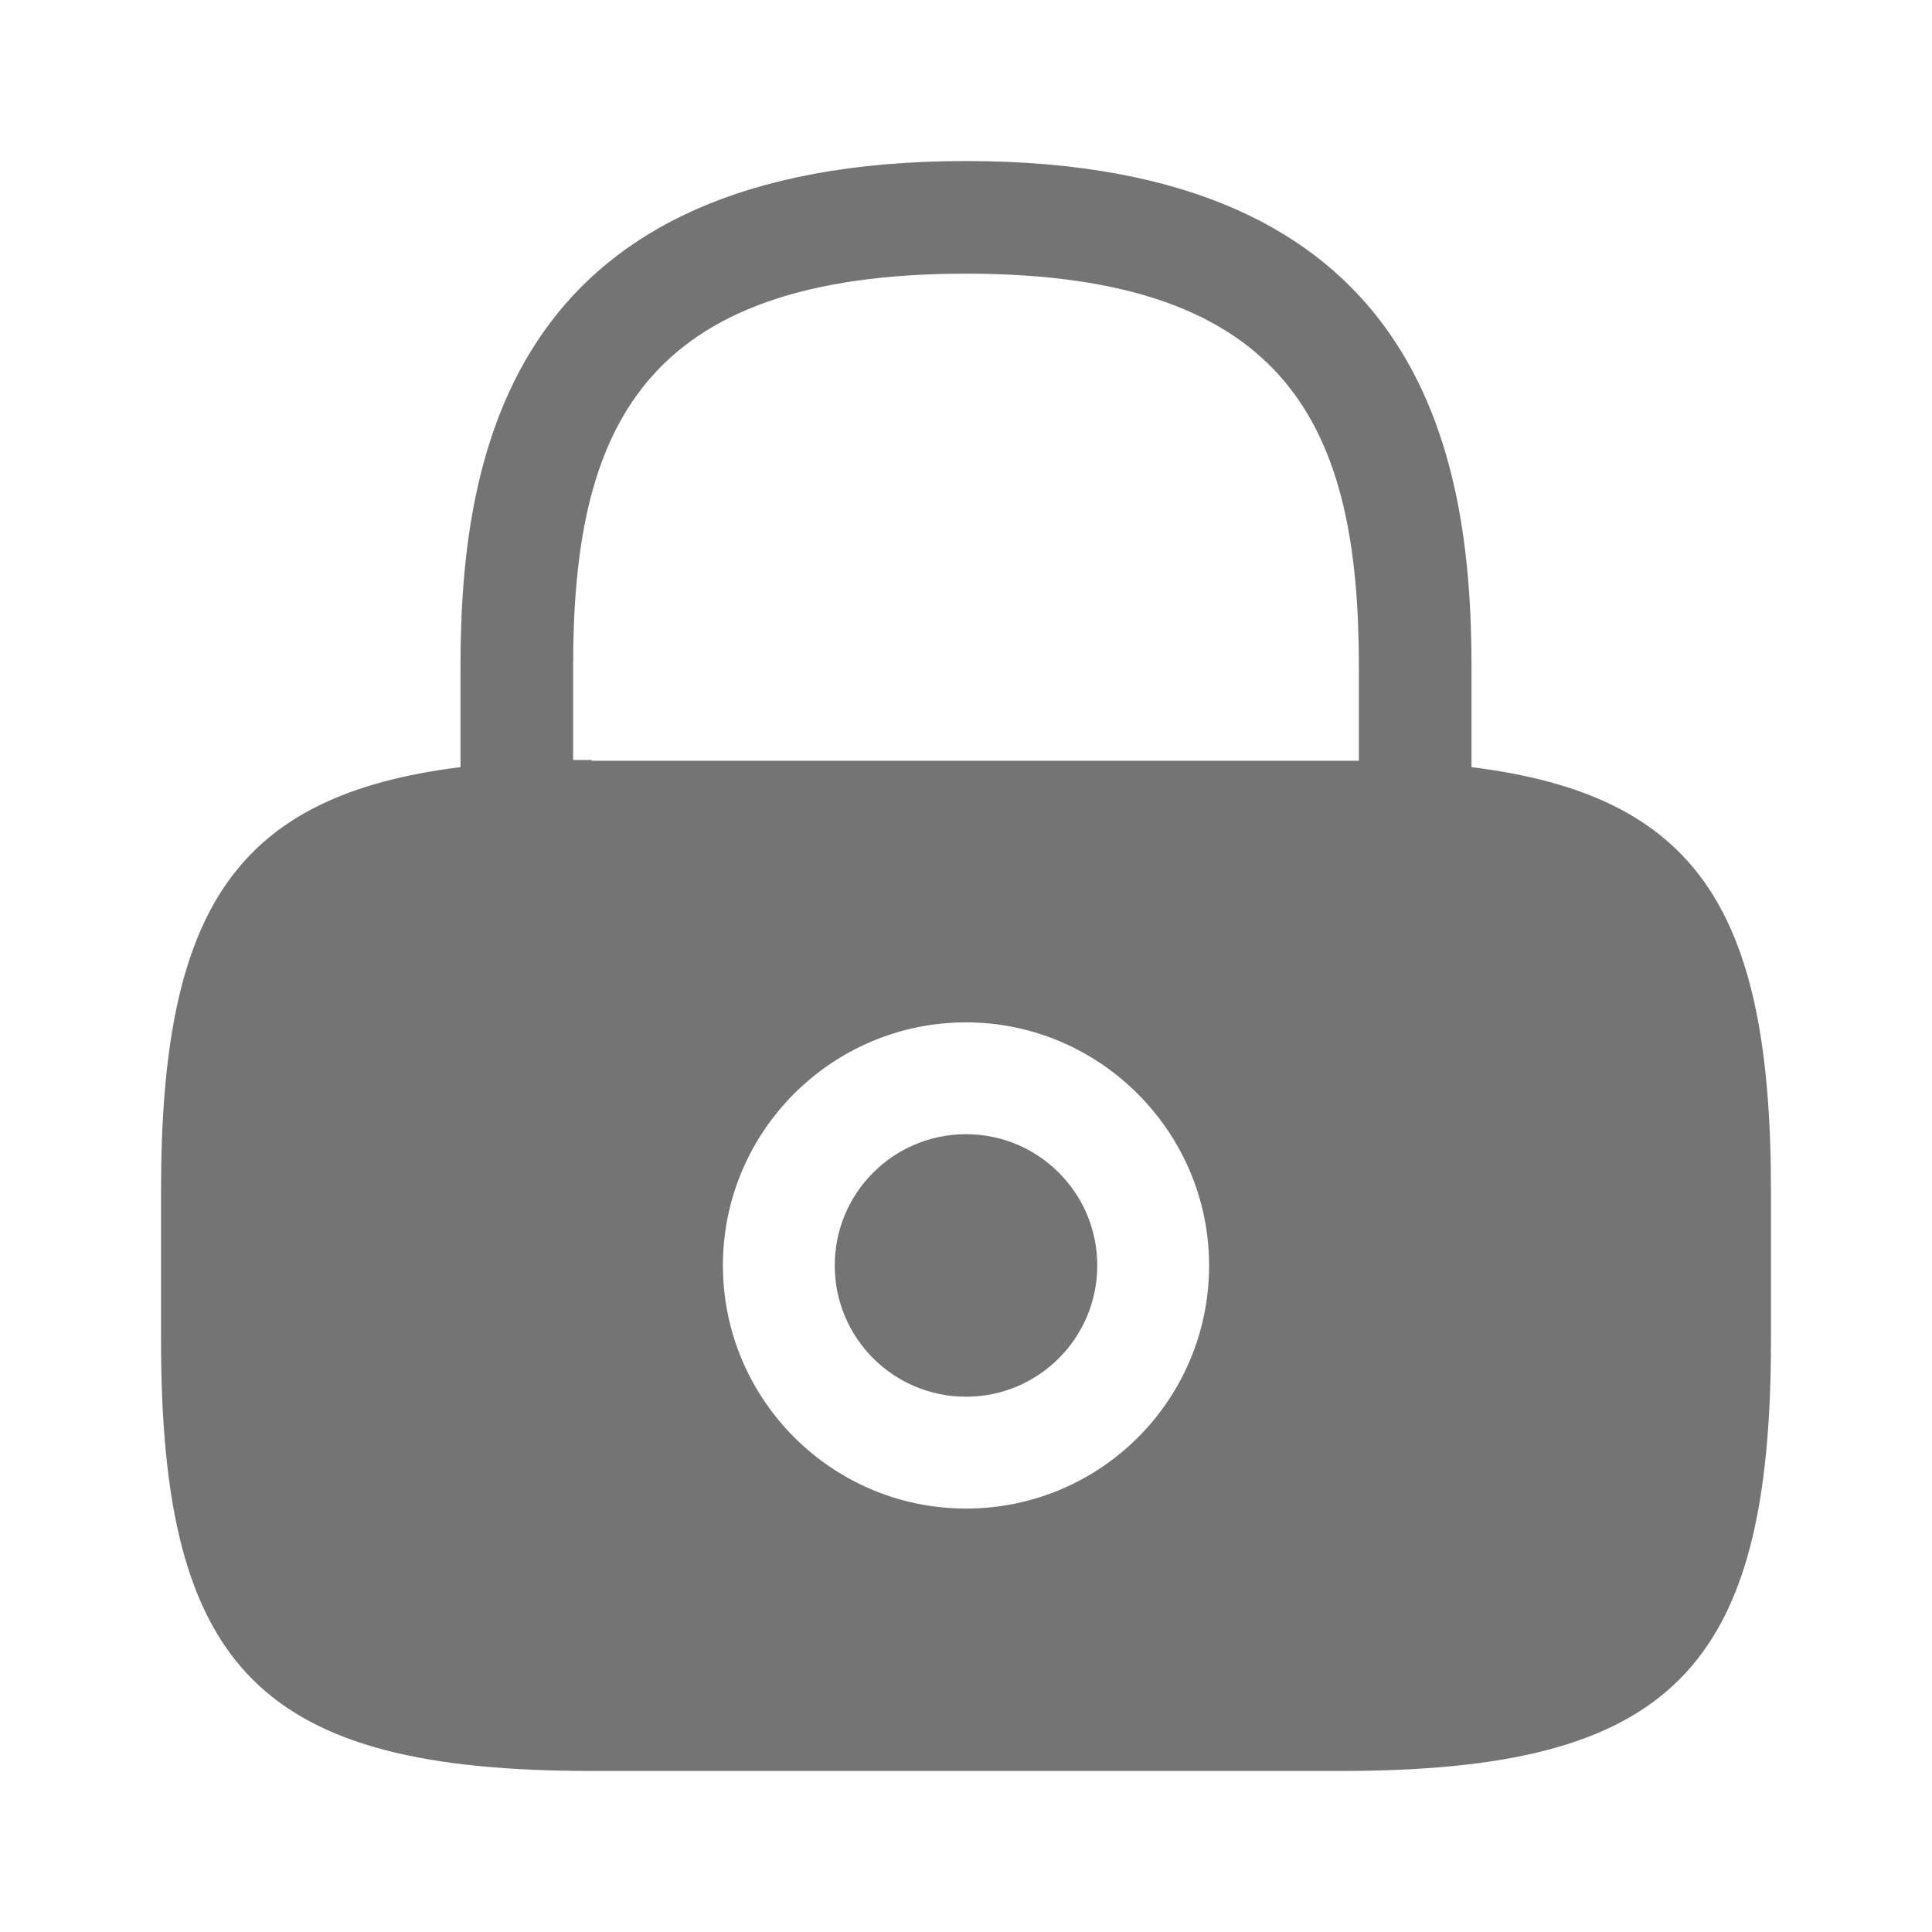 <svg width="17" height="17" viewBox="0 0 17 17" fill="none" xmlns="http://www.w3.org/2000/svg">
<g id="vuesax/bold/lock">
<path id="Vector" d="M8.5 12.29C9.138 12.29 9.655 11.773 9.655 11.135C9.655 10.497 9.138 9.98 8.5 9.98C7.862 9.98 7.345 10.497 7.345 11.135C7.345 11.773 7.862 12.29 8.5 12.29Z" fill="#747474"/>
<path id="Vector_2" d="M12.948 6.75V5.865C12.948 3.952 12.488 1.417 8.5 1.417C4.512 1.417 4.052 3.952 4.052 5.865V6.75C2.068 6.998 1.417 8.004 1.417 10.476V11.794C1.417 14.698 2.302 15.583 5.206 15.583H11.794C14.698 15.583 15.583 14.698 15.583 11.794V10.476C15.583 8.004 14.932 6.998 12.948 6.75ZM8.5 13.274C7.317 13.274 6.361 12.311 6.361 11.135C6.361 9.952 7.324 8.996 8.5 8.996C9.676 8.996 10.639 9.959 10.639 11.135C10.639 12.318 9.683 13.274 8.5 13.274ZM5.206 6.687C5.15 6.687 5.1 6.687 5.043 6.687V5.865C5.043 3.79 5.631 2.408 8.5 2.408C11.369 2.408 11.957 3.79 11.957 5.865V6.694C11.9 6.694 11.85 6.694 11.794 6.694H5.206V6.687Z" fill="#747474"/>
</g>
</svg>
